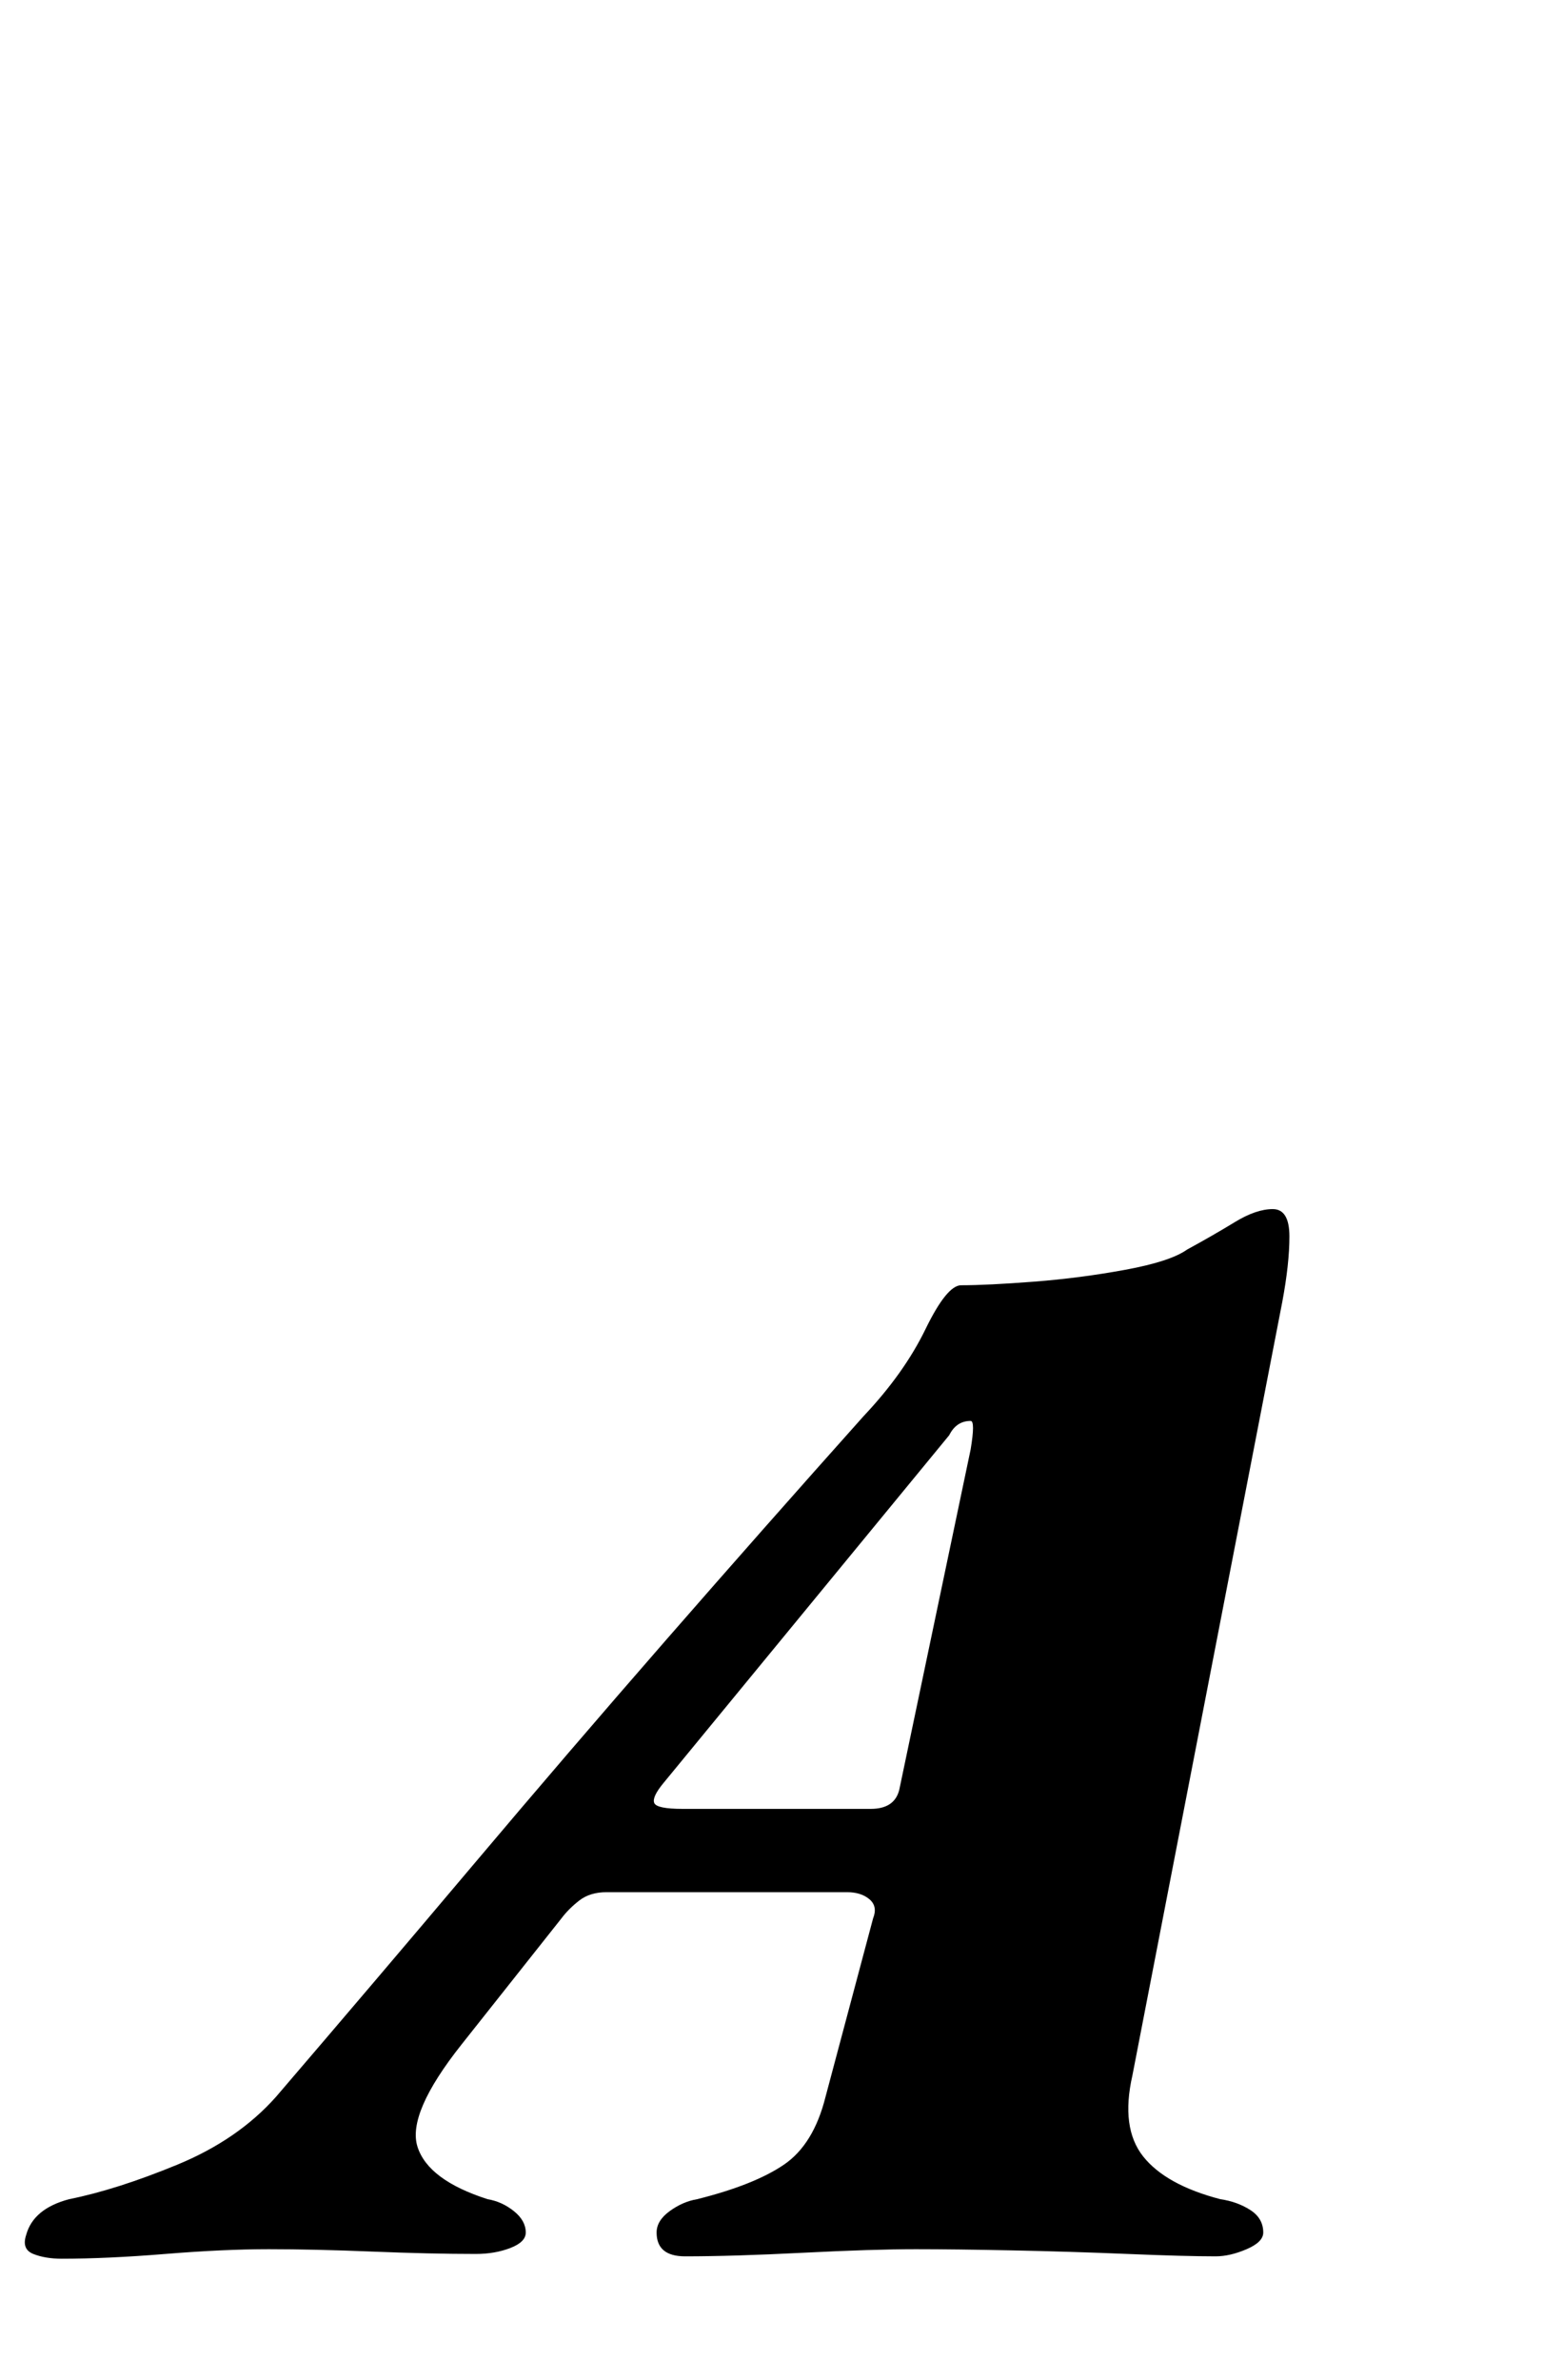 <?xml version="1.0" standalone="no"?>
<!DOCTYPE svg PUBLIC "-//W3C//DTD SVG 1.1//EN" "http://www.w3.org/Graphics/SVG/1.1/DTD/svg11.dtd" >
<svg xmlns="http://www.w3.org/2000/svg" xmlns:xlink="http://www.w3.org/1999/xlink" version="1.1" viewBox="-117 0 657 1000">
  <g transform="matrix(1 0 0 -1 0 800)">
   <path fill="currentColor"
d="M-91 -149q-7 0 -12 2t-3 8q3 11 18 15q20 4 45.5 14.5t41.5 28.5q42 49 82.5 97t81.5 95t83 94q17 18 26 36.5t15 18.5q11 0 30.5 1.5t38.5 5t26 8.5q11 6 20 11.5t16 5.5t7 -11.5t-3 -27.5l-63 -325q-5 -22 4.5 -34t32.5 -18q7 -1 12.5 -4.5t5.5 -9.5q0 -4 -7 -7t-13 -3
q-13 0 -37 1t-48.5 1.5t-40.5 0.5q-18 0 -47.5 -1.5t-49.5 -1.5q-12 0 -12 10q0 5 5.5 9t11.5 5q24 6 36.5 14.5t17.5 28.5l20 75q2 5 -1.5 8t-9.5 3h-101q-7 0 -11.5 -3.5t-7.5 -7.5l-42 -53q-23 -29 -18.5 -43t29.5 -22q6 -1 11 -5t5 -9q0 -4 -6.5 -6.5t-14.5 -2.5
q-19 0 -43.5 1t-43.5 1t-43.5 -2t-43.5 -2zM170 40h79q10 0 12 8l30 143q2 12 0 12q-6 0 -9 -6l-120 -146q-5 -6 -4 -8.5t12 -2.5z" />
  </g>

</svg>
